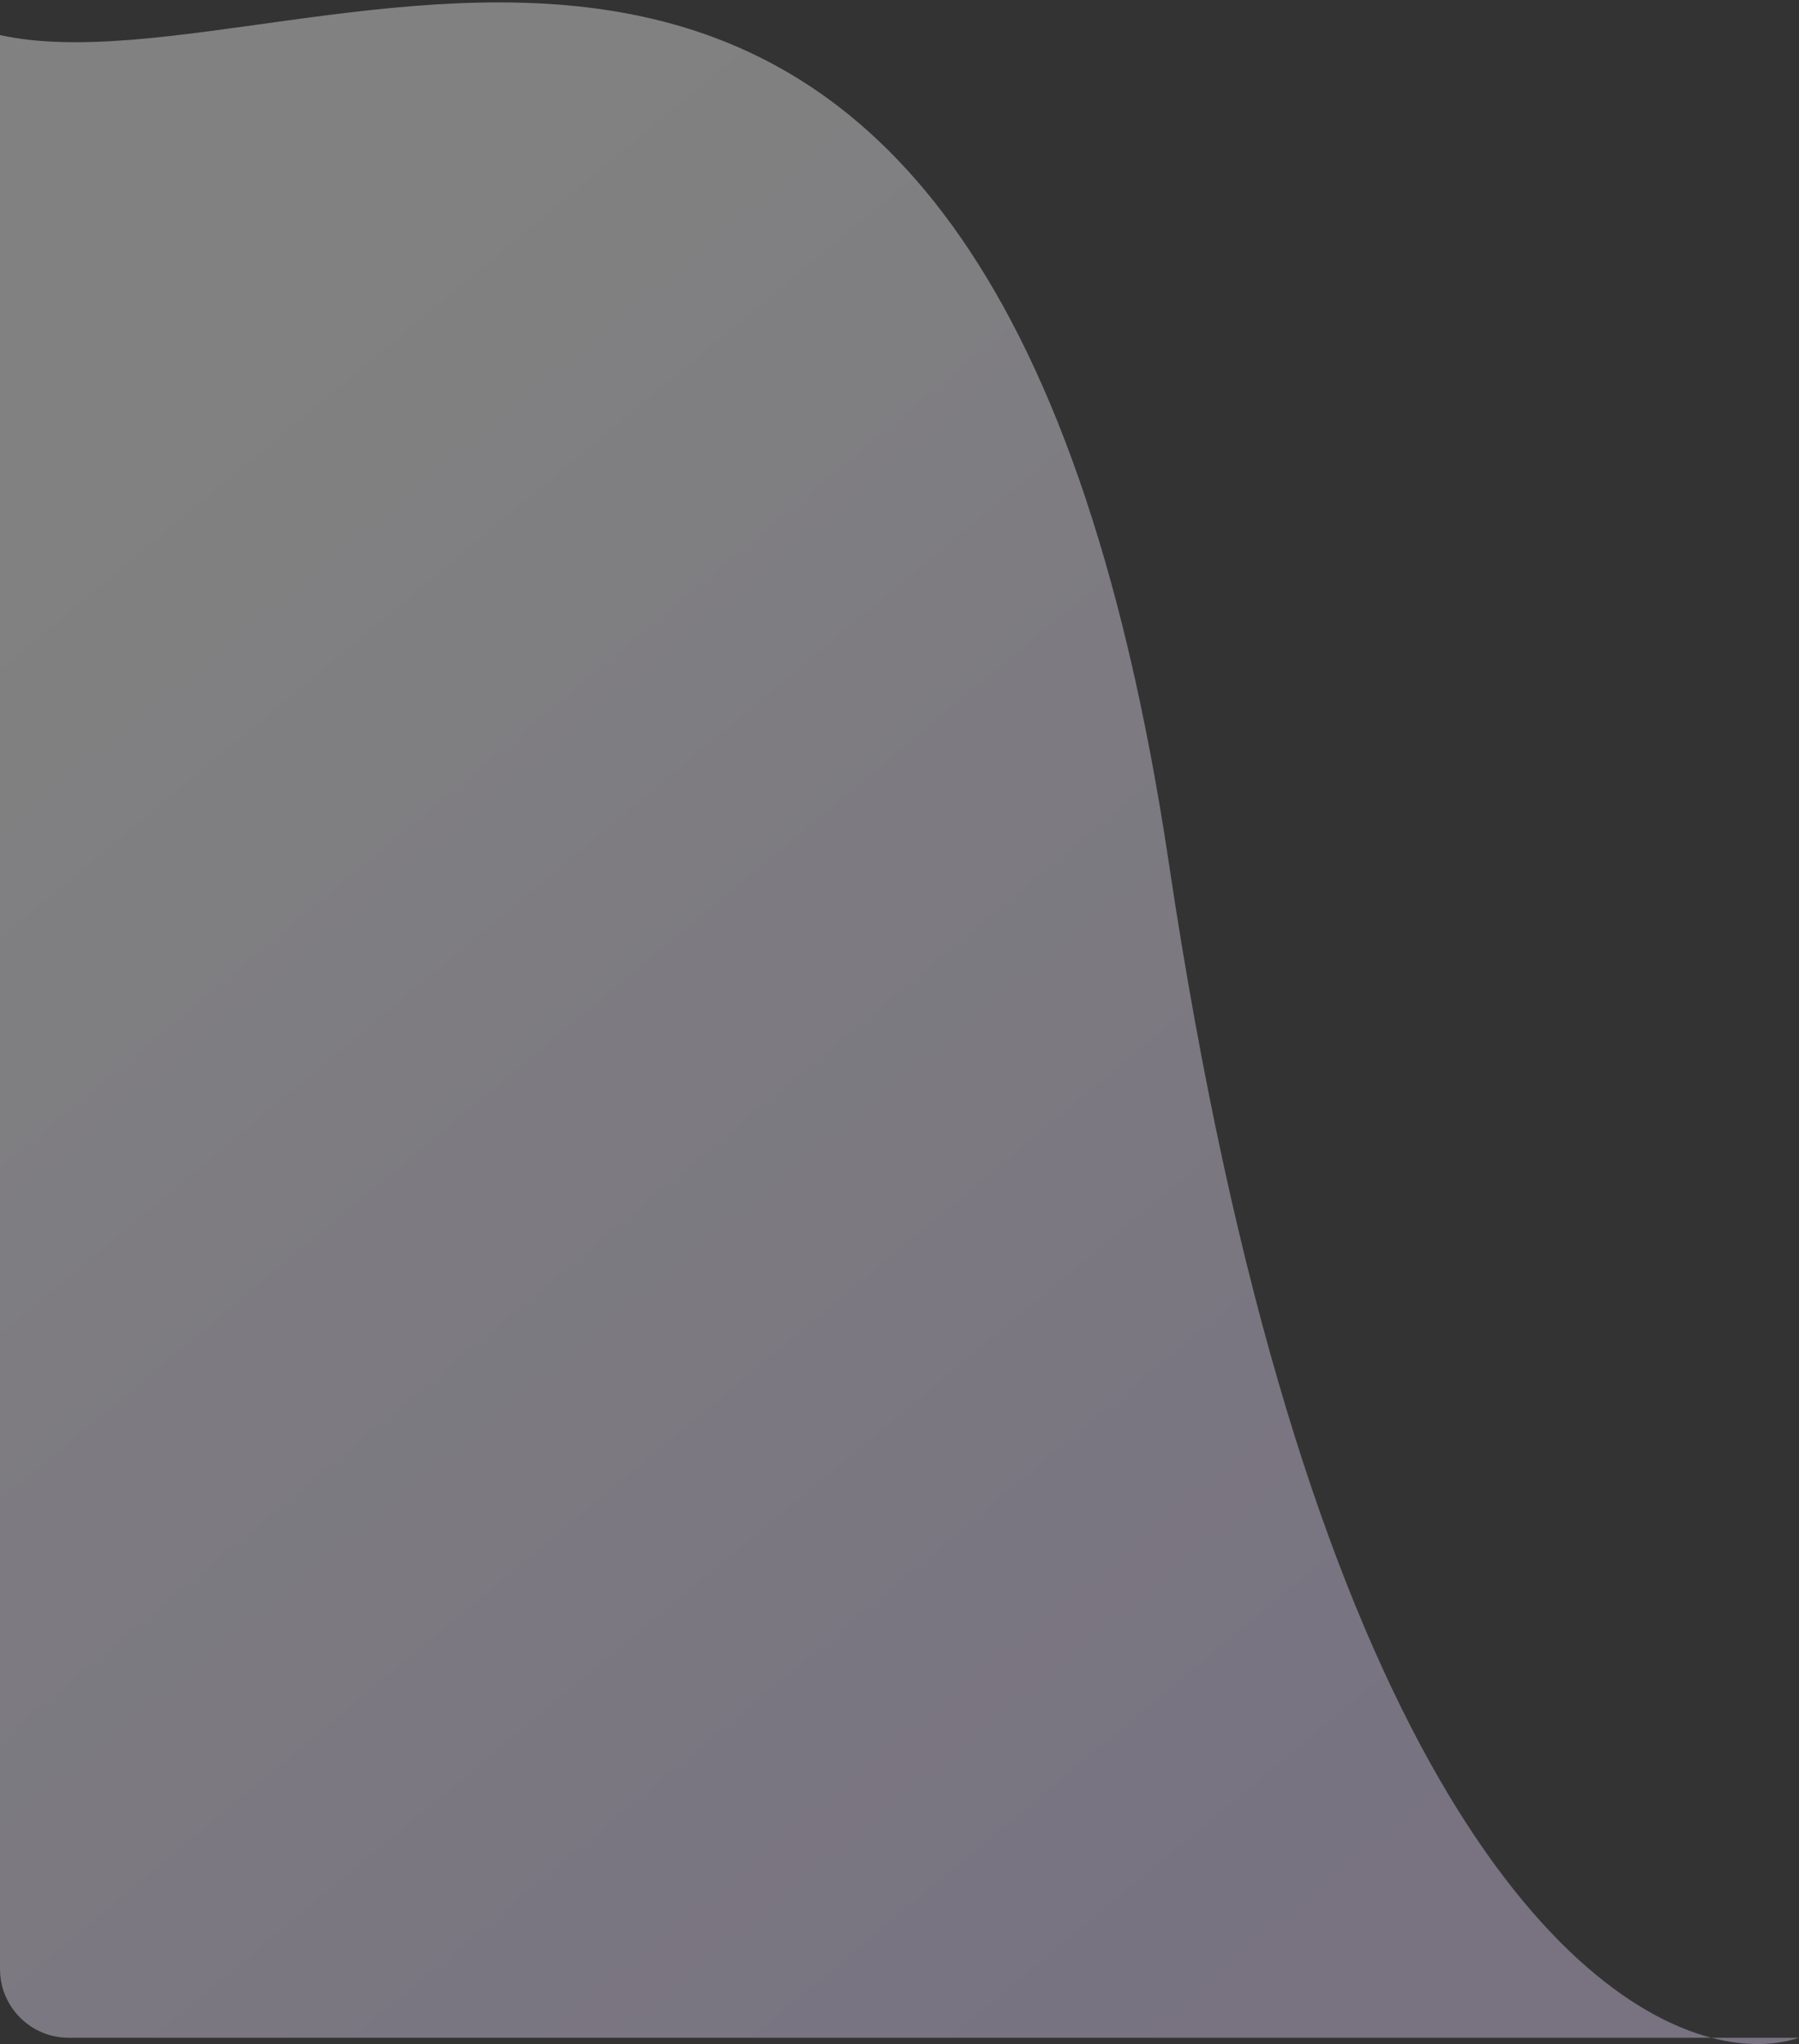<svg width="419" height="476" viewBox="0 0 419 476" fill="none" xmlns="http://www.w3.org/2000/svg">
<rect x="0" y="0" width="419" height="476" fill="#333333" stroke="none"/>
<path d="M0 8.168C72.134 23.933 229.567 -84.775 272.27 201.203C302.534 403.88 361.663 464.826 398.598 474.532H419C413.595 476.332 406.62 476.641 398.598 474.532H16C7.163 474.532 0 467.369 0 458.532V8.168Z" fill="url(#paint0_linear_181369_165200)" fill-opacity="0.38"/>
<defs>
<linearGradient id="paint0_linear_181369_165200" x1="245.5" y1="494.495" x2="-21.956" y2="173.392" gradientUnits="userSpaceOnUse">
<stop stop-color="#E7D9FF"/>
<stop offset="1" stop-color="#FEFEFE"/>
</linearGradient>
</defs>
</svg>
